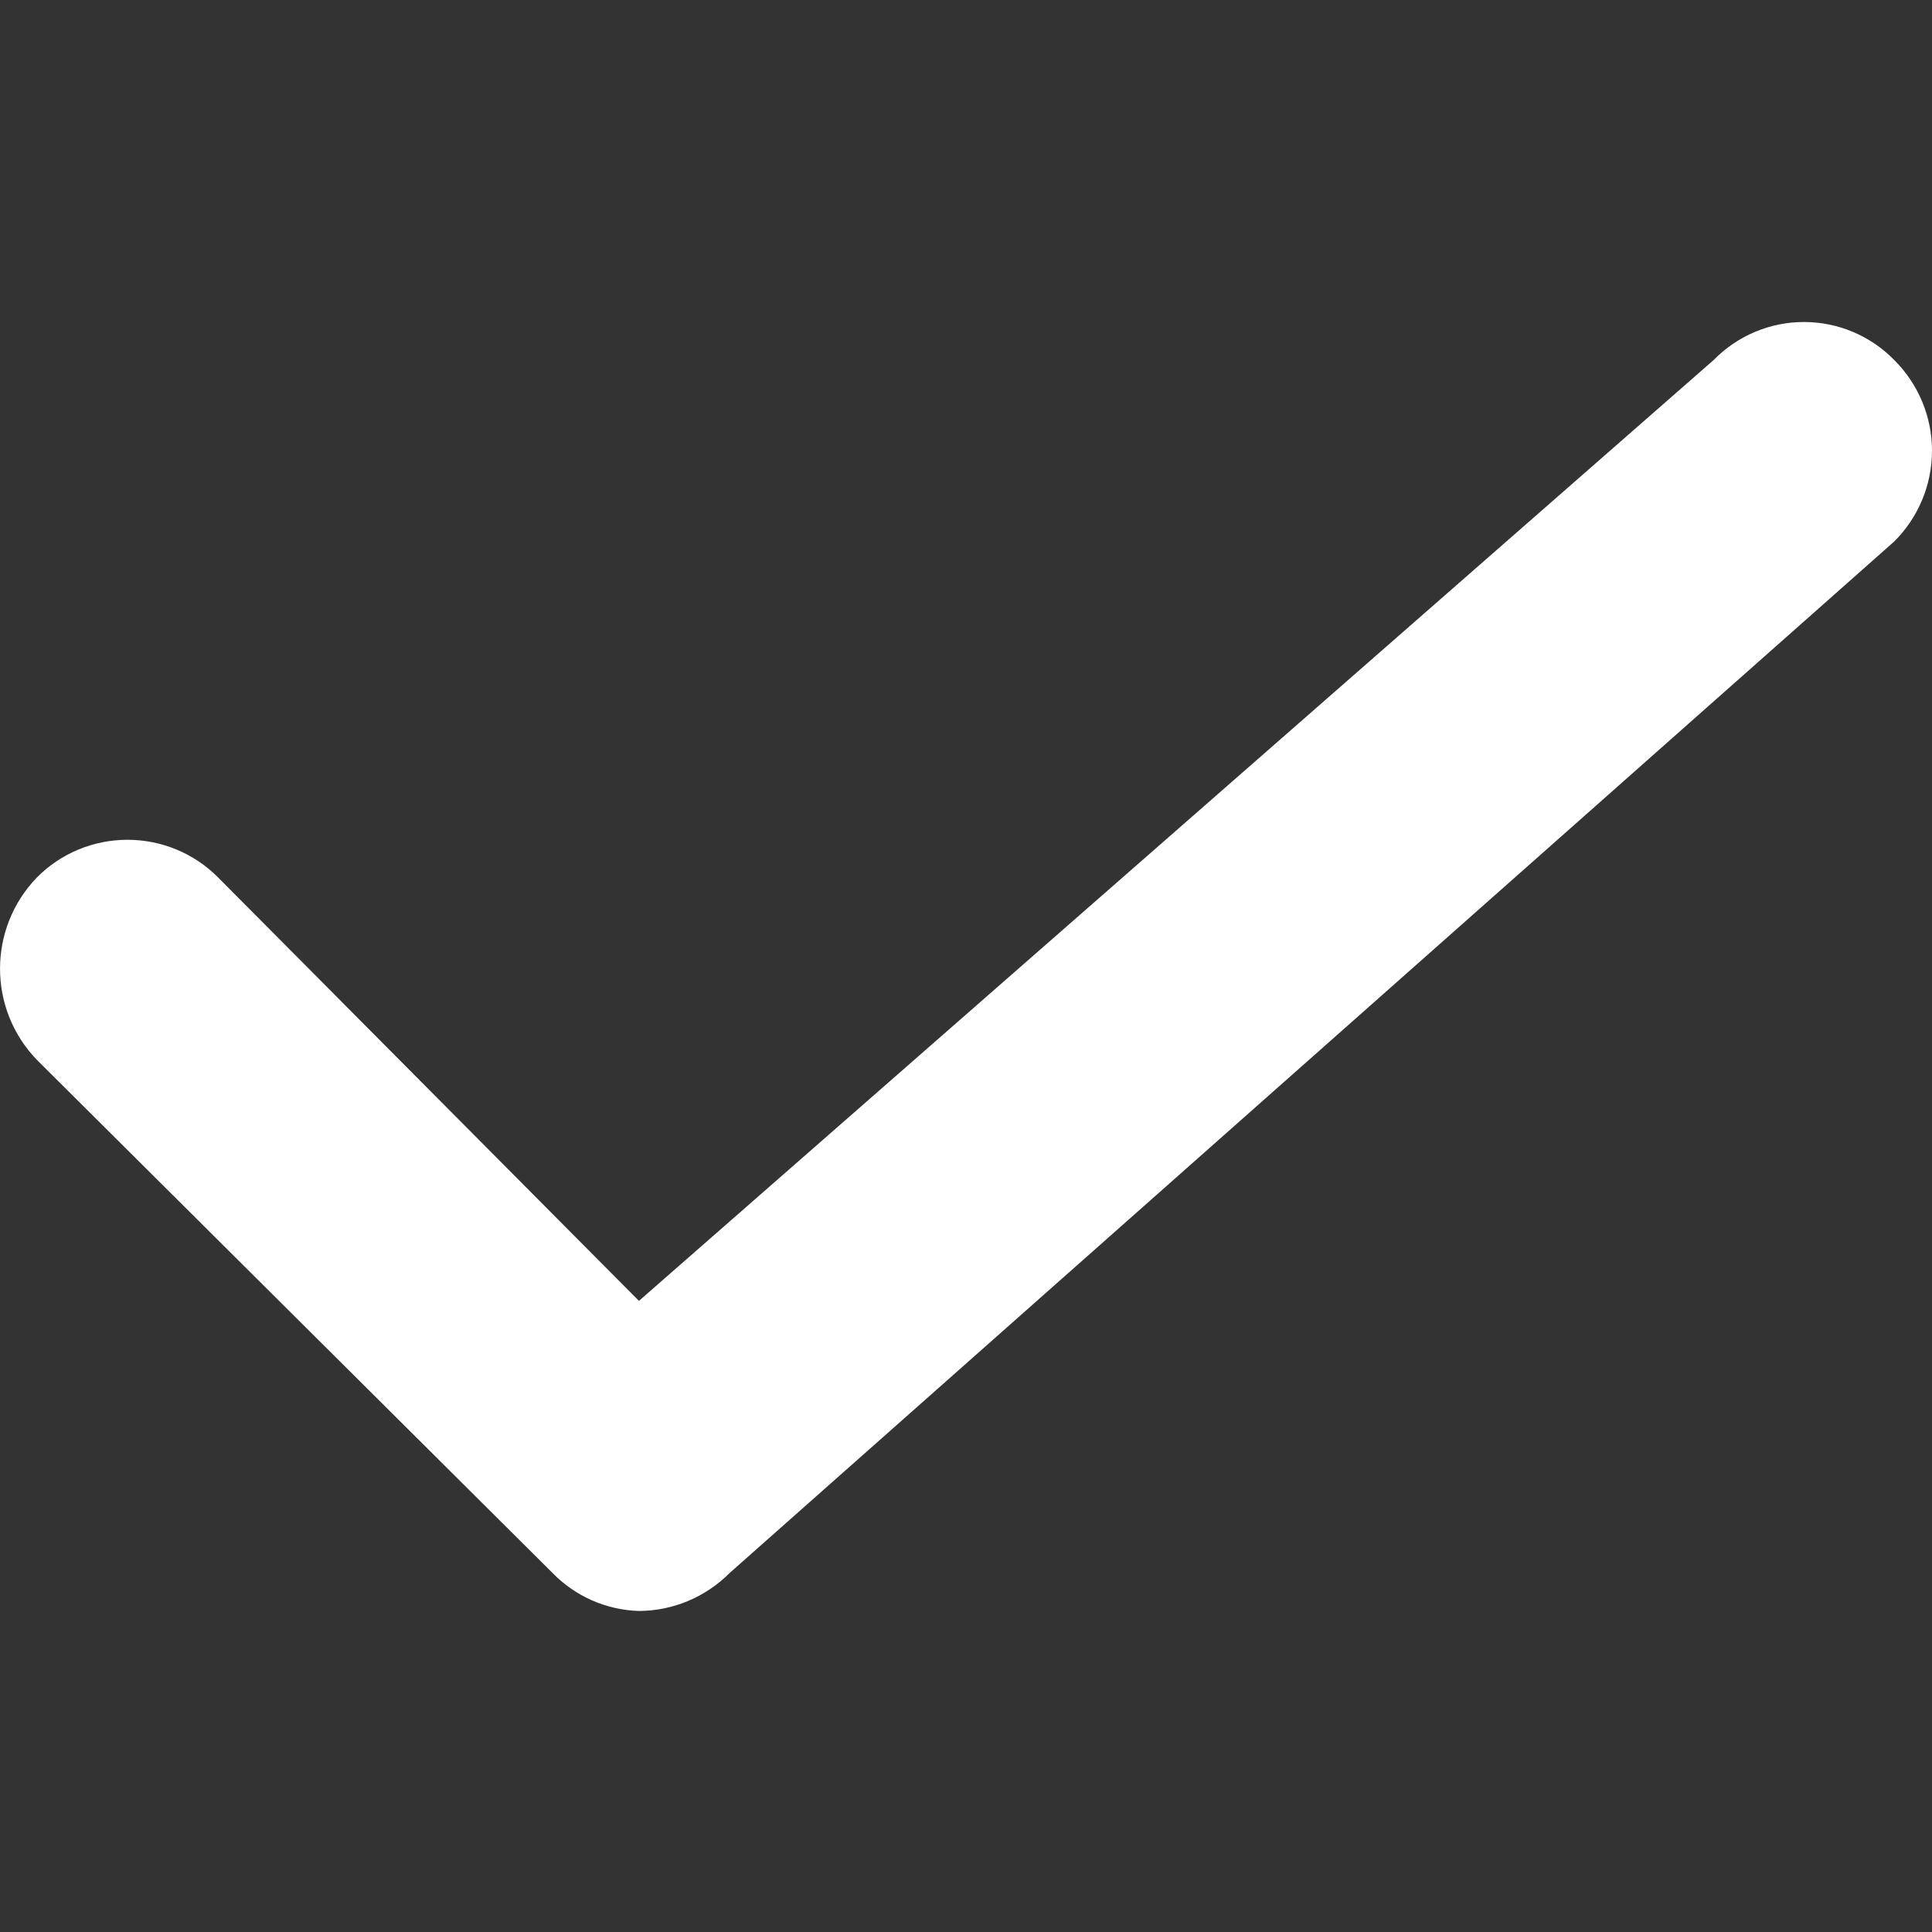 <?xml version="1.0" encoding="UTF-8"?>
<svg width="18px" height="18px" viewBox="0 0 18 18" version="1.1" xmlns="http://www.w3.org/2000/svg" xmlns:xlink="http://www.w3.org/1999/xlink">
    <rect x="0" y="0" width="18" height="18" fill="#333333" stroke="none"/>
    <title>ico_sel</title>
    <g id="页面-1" stroke="none" stroke-width="1" fill="none" fill-rule="evenodd">
        <g id="5-4确认订单" transform="translate(-350, -908)" fill-rule="nonzero">
            <g id="认养" transform="translate(30, 660)">
                <g id="对号" transform="translate(320, 248)">
                    <g id="编组">
                        <rect id="矩形" fill="#000000" opacity="0" x="0" y="0" width="18" height="18"></rect>
                        <path d="M5.953,15.009 C5.649,15 5.36,14.873 5.148,14.655 L0.343,9.874 C-0.114,9.4 -0.114,8.65 0.343,8.176 C0.566,7.95 0.871,7.824 1.188,7.824 C1.505,7.824 1.809,7.95 2.033,8.176 L5.953,12.12 L15.966,3.354 C16.187,3.128 16.49,3 16.807,3 C17.124,3 17.427,3.128 17.648,3.354 C17.873,3.578 18,3.882 18,4.199 C18,4.517 17.873,4.821 17.648,5.045 L6.798,14.655 C6.574,14.88 6.27,15.008 5.953,15.009 L5.953,15.009 Z" id="路径" fill="#FFFFFF"></path>
                    </g>
                </g>
            </g>
        </g>
    </g>
</svg>
